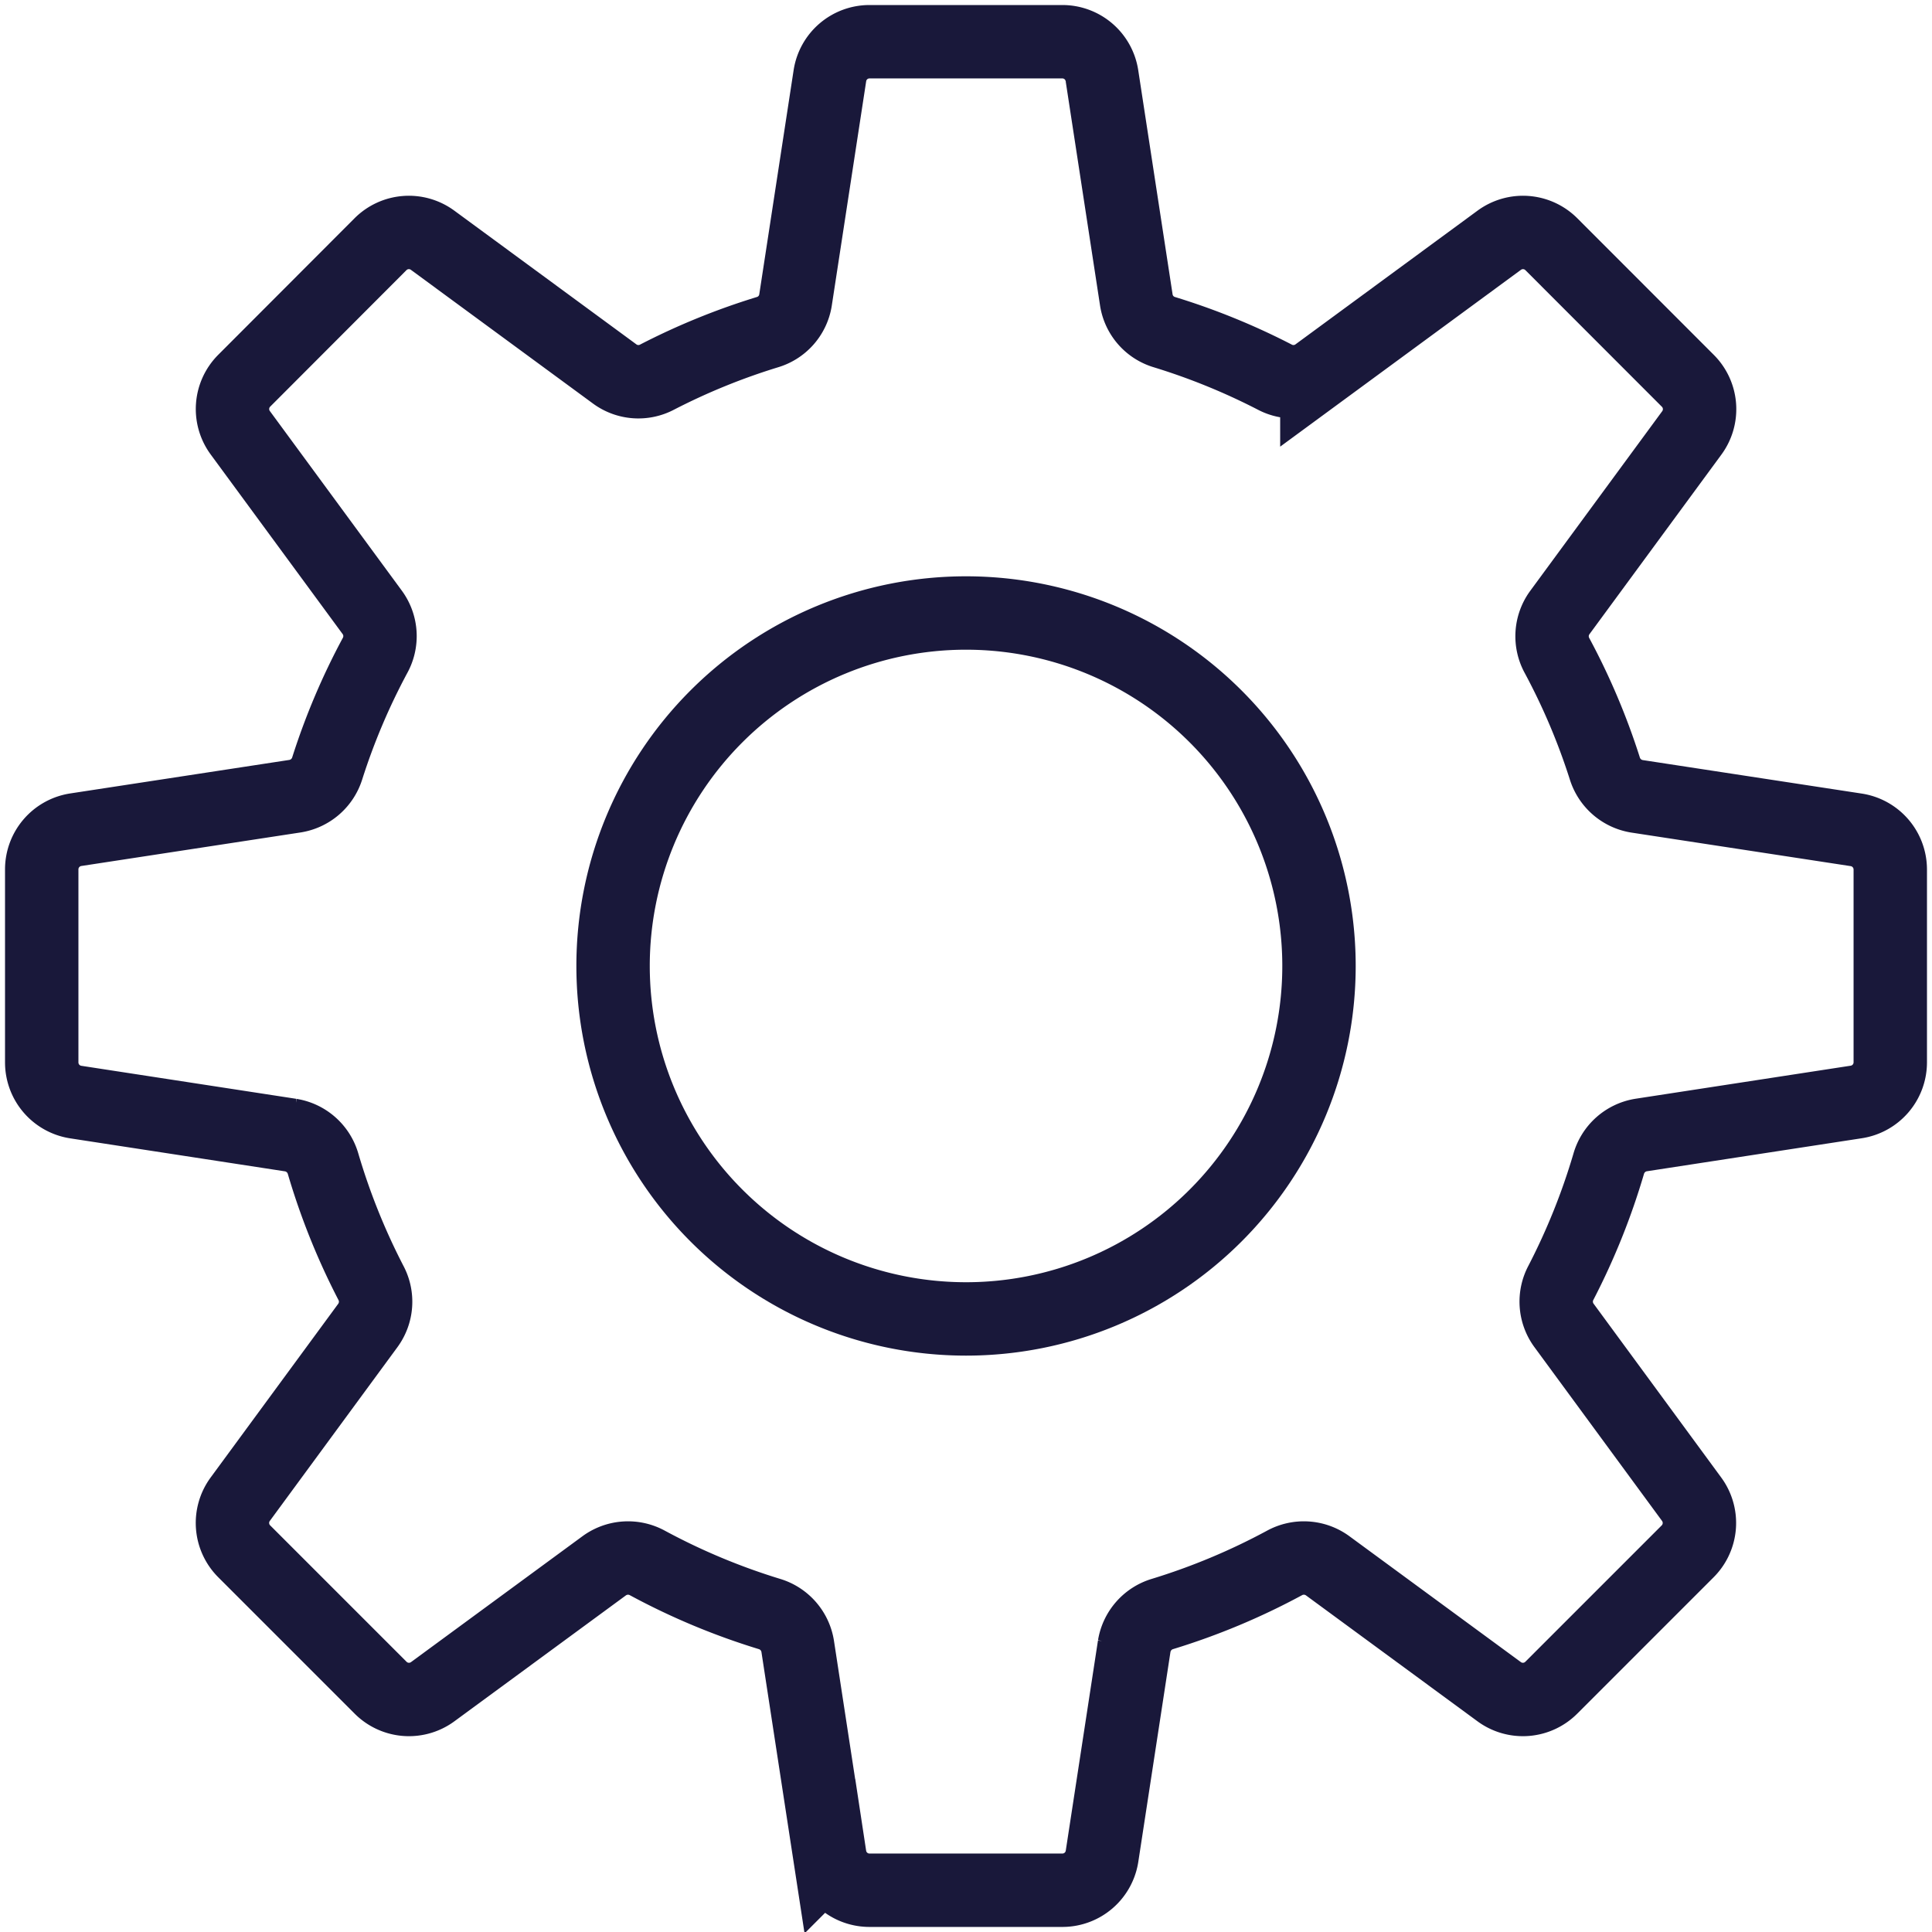 <svg xmlns="http://www.w3.org/2000/svg" xmlns:xlink="http://www.w3.org/1999/xlink" width="52.646" height="52.646" viewBox="0 0 52.646 52.646">
  <defs>
    <style>
      .cls-1, .cls-3 {
        fill: none;
        stroke: #19183a;
      }

      .cls-2 {
        clip-path: url(#clip-path);
      }

      .cls-3 {
        stroke-miterlimit: 10;
        stroke-width: 2px;
      }
    </style>
    <clipPath id="clip-path">
      <rect id="Rectangle_28" data-name="Rectangle 28" class="cls-1" width="52.646" height="52.646"/>
    </clipPath>
  </defs>
  <g id="Group_17" data-name="Group 17" transform="translate(0 0)">
    <g id="Group_16" data-name="Group 16" class="cls-2" transform="translate(0 0)">
      <path id="Path_15" data-name="Path 15" class="cls-3" d="M51.372,28.814V23.557a1.094,1.094,0,0,0-.928-1.081l-5.975-.914a1.1,1.1,0,0,1-.876-.762,18.1,18.1,0,0,0-1.3-3.069,1.094,1.094,0,0,1,.071-1.172l3.6-4.9a1.092,1.092,0,0,0-.108-1.419L42.136,6.517a1.093,1.093,0,0,0-1.419-.108l-4.97,3.65a1.09,1.09,0,0,1-1.151.078,18.171,18.171,0,0,0-3-1.222,1.089,1.089,0,0,1-.768-.873l-.937-6.114A1.091,1.091,0,0,0,28.814,1H23.557a1.091,1.091,0,0,0-1.08.928L21.54,8.042a1.089,1.089,0,0,1-.768.873,18.171,18.171,0,0,0-3,1.222,1.09,1.09,0,0,1-1.151-.078l-4.97-3.65a1.093,1.093,0,0,0-1.419.108L6.519,10.236a1.092,1.092,0,0,0-.109,1.419l3.6,4.9a1.094,1.094,0,0,1,.071,1.172,18.094,18.094,0,0,0-1.3,3.069,1.1,1.1,0,0,1-.876.762l-5.975.914A1.094,1.094,0,0,0,1,23.557v5.257a1.093,1.093,0,0,0,.928,1.08l5.859.9a1.1,1.1,0,0,1,.881.785,18.261,18.261,0,0,0,1.3,3.237,1.094,1.094,0,0,1-.078,1.16L6.409,40.716a1.093,1.093,0,0,0,.109,1.42l3.717,3.717a1.092,1.092,0,0,0,1.419.108l4.679-3.435a1.1,1.1,0,0,1,1.175-.071,18.174,18.174,0,0,0,3.317,1.387,1.1,1.1,0,0,1,.774.878l.877,5.723a1.092,1.092,0,0,0,1.08.928h5.257a1.092,1.092,0,0,0,1.08-.928l.877-5.723a1.1,1.1,0,0,1,.774-.878,18.174,18.174,0,0,0,3.317-1.387,1.1,1.1,0,0,1,1.175.071l4.679,3.435a1.092,1.092,0,0,0,1.419-.108l3.717-3.717a1.093,1.093,0,0,0,.108-1.42l-3.482-4.742a1.094,1.094,0,0,1-.078-1.16,18.261,18.261,0,0,0,1.3-3.237,1.1,1.1,0,0,1,.881-.785l5.859-.9A1.093,1.093,0,0,0,51.372,28.814Z" transform="translate(0.137 0.137)"/>
      <path id="Path_16" data-name="Path 16" class="cls-3" d="M33.927,24.308a9.618,9.618,0,1,1-9.619-9.619A9.619,9.619,0,0,1,33.927,24.308Z" transform="translate(2.015 2.015)"/>
    </g>
  </g>
</svg>
